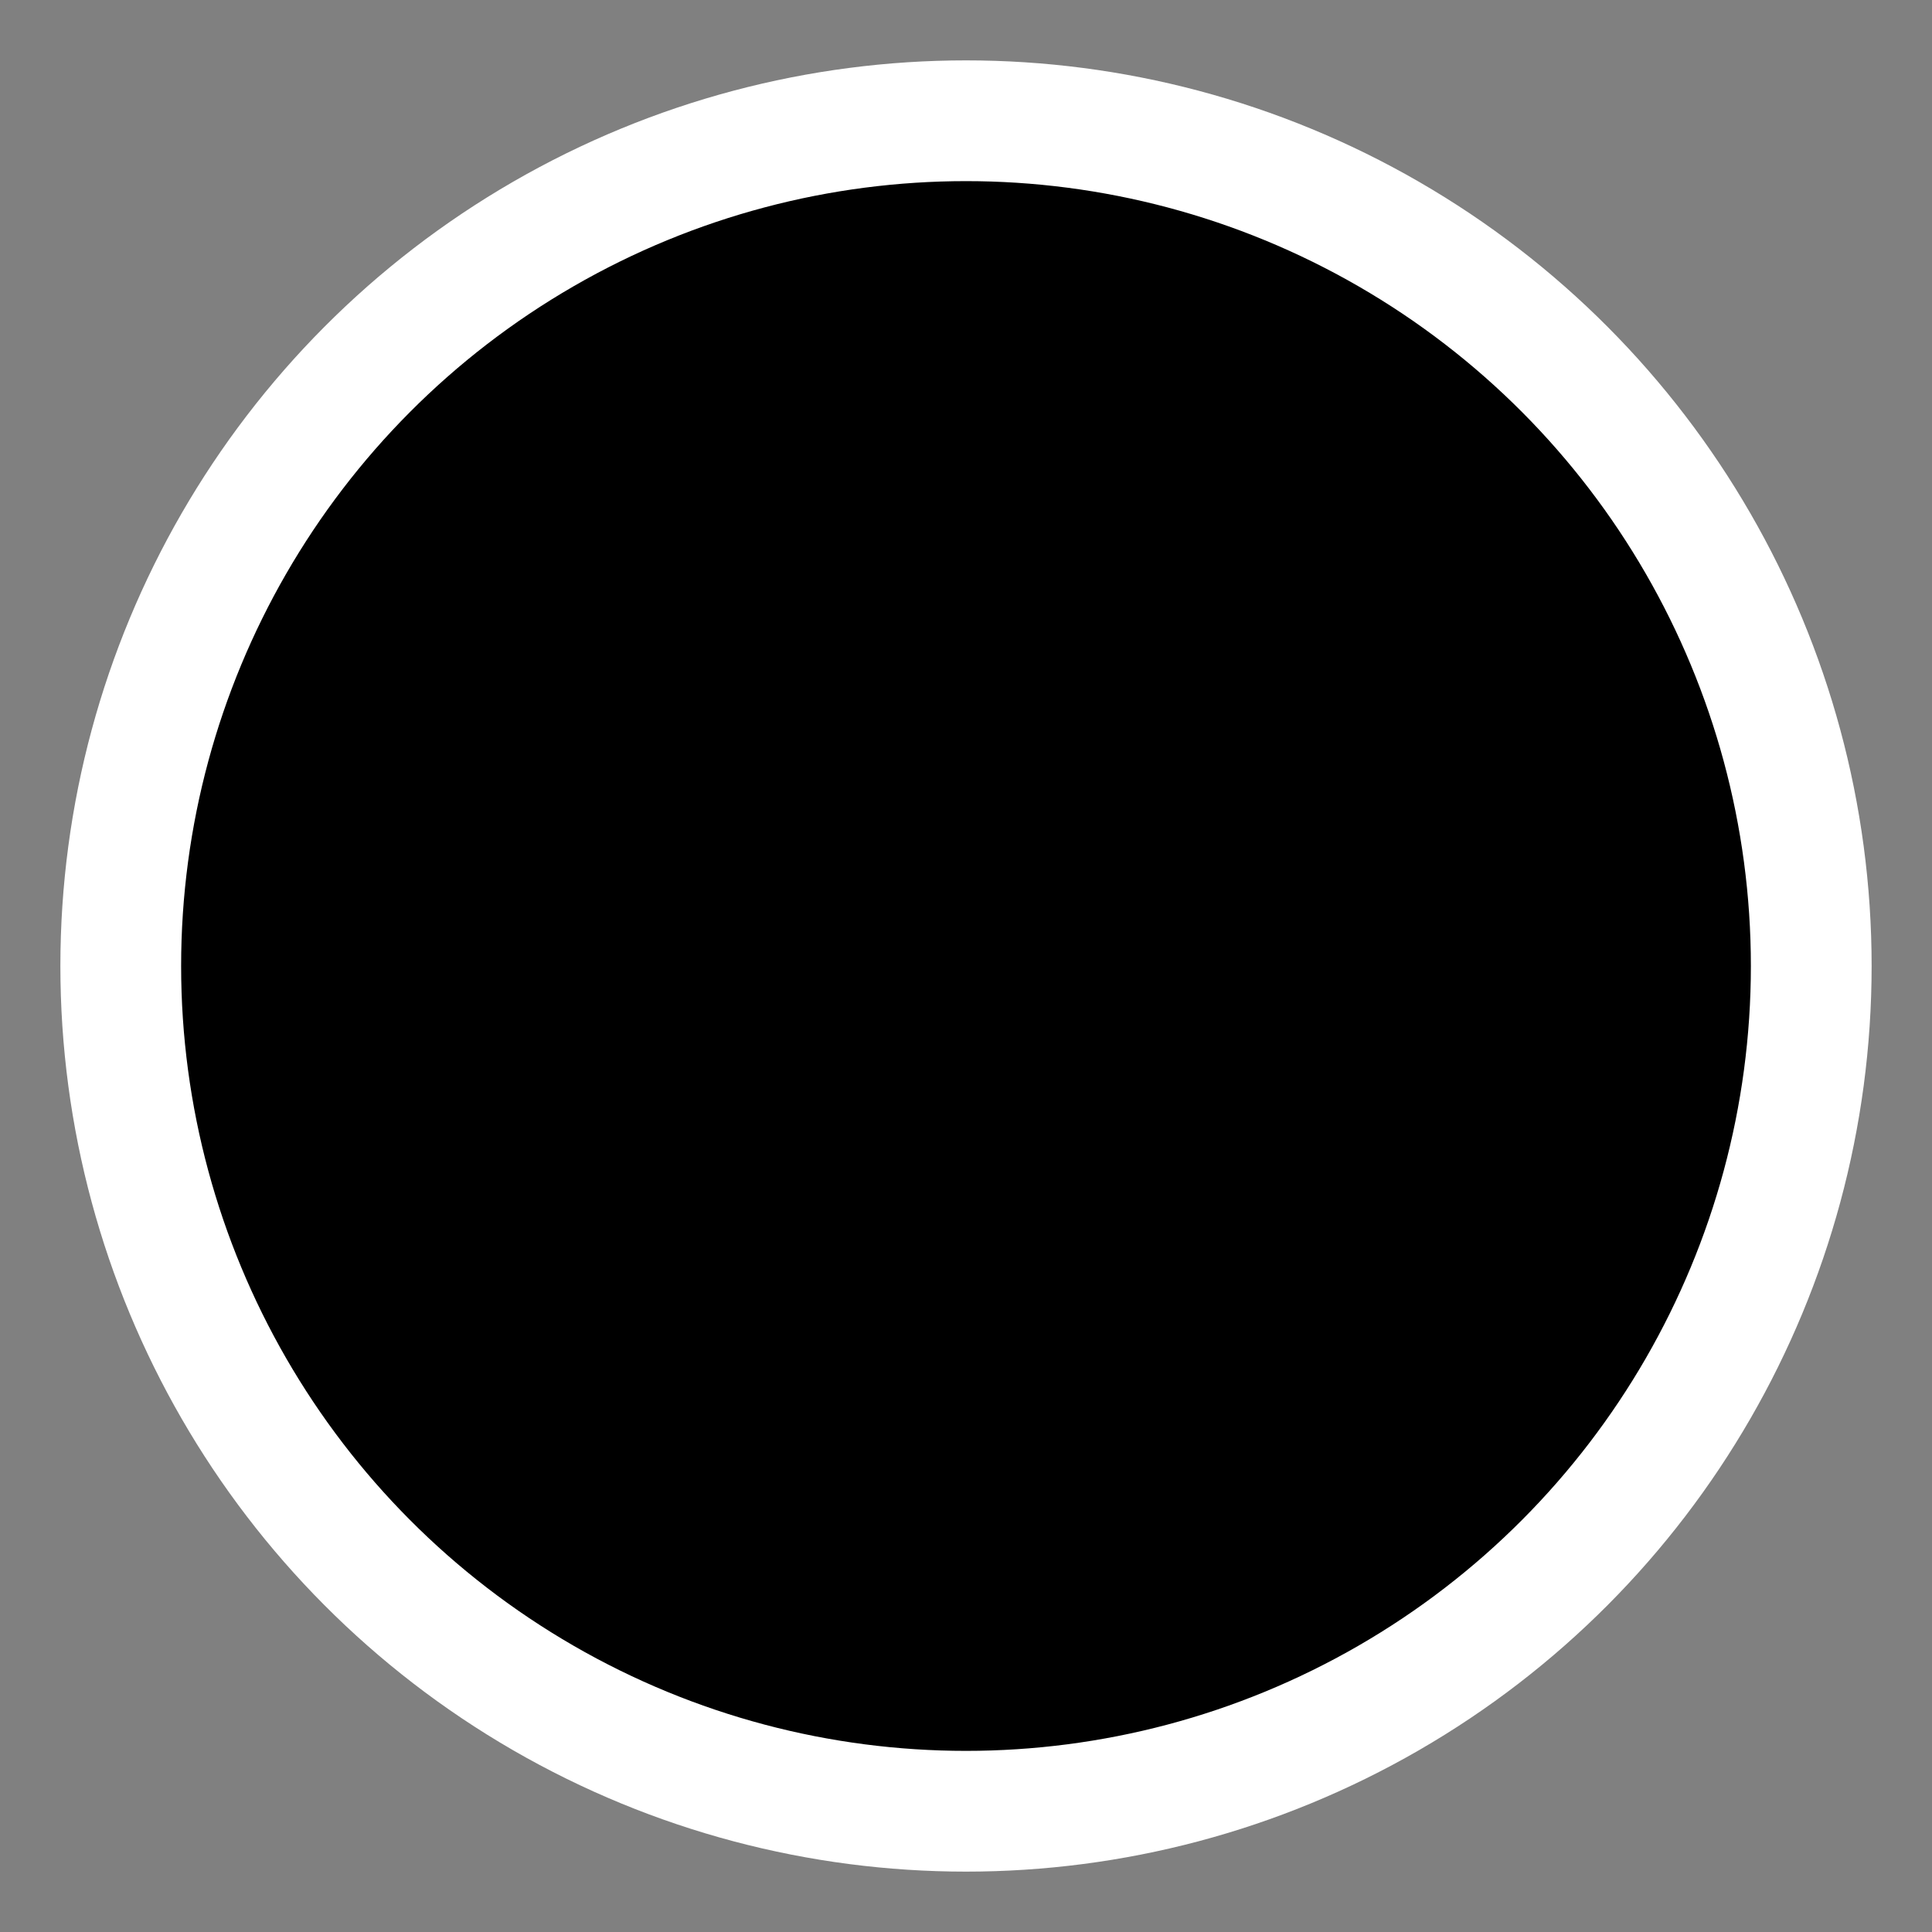 <svg
  width="32"
  height="32"
  viewBox="0 0 32 32"
  fill="none"
  xmlns="http://www.w3.org/2000/svg"
  aria-label="synaxis logo"
  role="img"
>
  <rect x="0" y="0" width="32" height="32" fill="#808080" stroke="none"/>
  <title>Synaxis Logo</title>
  <circle
    cx="16"
    cy="16"
    r="14"
    fill="#000000"
    stroke="#FFFFFF"
    stroke-width="2"
  />
</svg>